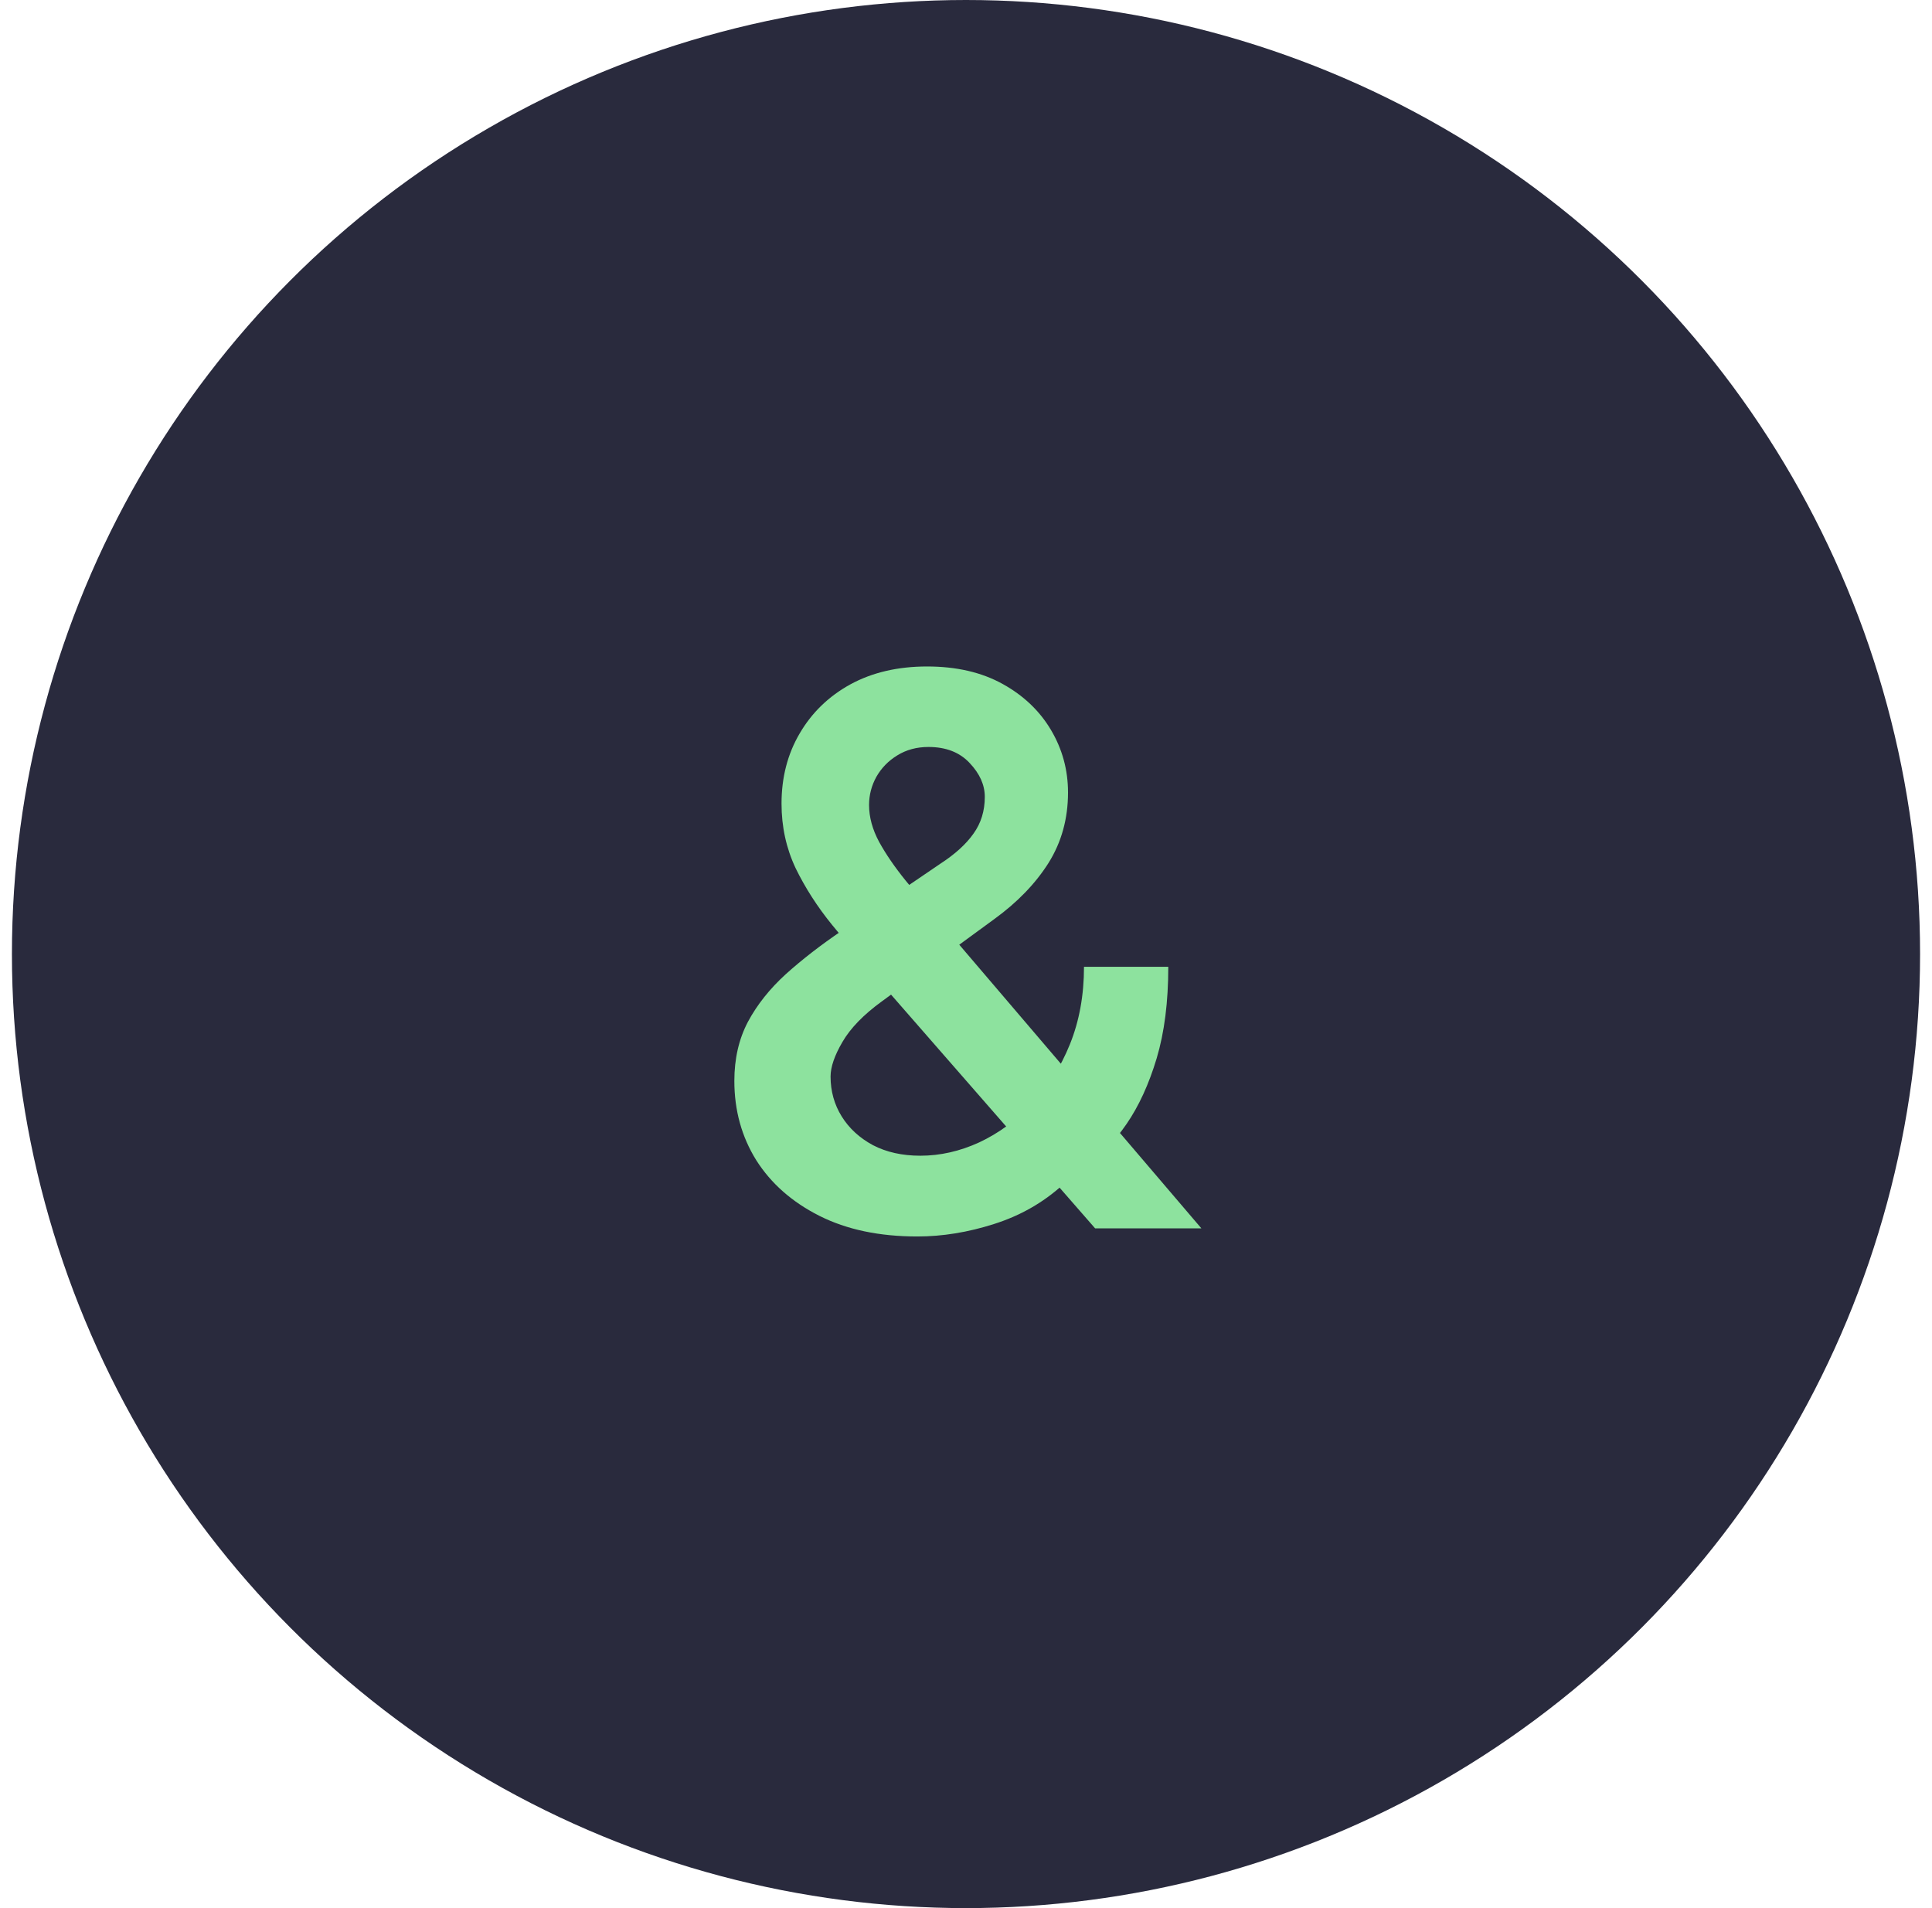 <svg width="81" height="80" viewBox="0 0 81 80" fill="none" xmlns="http://www.w3.org/2000/svg">
<circle cx="40.5" cy="40" r="40" fill="#292A3D"/>
<path d="M38.459 51.841C36.868 51.841 35.501 51.553 34.356 50.977C33.213 50.401 32.33 49.625 31.709 48.648C31.095 47.663 30.788 46.553 30.788 45.318C30.788 44.386 30.978 43.561 31.357 42.841C31.743 42.121 32.273 41.455 32.947 40.841C33.629 40.227 34.417 39.617 35.311 39.011L39.436 36.205C40.042 35.811 40.501 35.394 40.811 34.955C41.129 34.515 41.288 34 41.288 33.409C41.288 32.909 41.076 32.436 40.652 31.989C40.235 31.542 39.66 31.318 38.925 31.318C38.432 31.318 37.997 31.436 37.618 31.671C37.247 31.898 36.955 32.197 36.743 32.568C36.538 32.939 36.436 33.333 36.436 33.75C36.436 34.258 36.576 34.773 36.856 35.295C37.144 35.818 37.516 36.36 37.97 36.92C38.432 37.481 38.925 38.076 39.447 38.705L50.368 51.5H45.913L36.845 41.114C36.171 40.326 35.519 39.549 34.891 38.784C34.269 38.019 33.758 37.224 33.356 36.398C32.963 35.564 32.766 34.663 32.766 33.693C32.766 32.595 33.019 31.614 33.527 30.75C34.035 29.879 34.743 29.193 35.652 28.693C36.569 28.193 37.641 27.943 38.868 27.943C40.095 27.943 41.148 28.186 42.027 28.671C42.906 29.155 43.584 29.799 44.061 30.602C44.538 31.405 44.777 32.28 44.777 33.227C44.777 34.326 44.504 35.311 43.959 36.182C43.413 37.045 42.656 37.83 41.686 38.534L36.981 41.977C36.209 42.538 35.656 43.106 35.322 43.682C34.989 44.25 34.822 44.735 34.822 45.136C34.822 45.75 34.978 46.307 35.288 46.807C35.599 47.307 36.035 47.708 36.595 48.011C37.163 48.307 37.826 48.455 38.584 48.455C39.417 48.455 40.239 48.269 41.05 47.898C41.86 47.519 42.599 46.981 43.266 46.284C43.932 45.587 44.463 44.754 44.856 43.784C45.251 42.807 45.447 41.724 45.447 40.534H48.981C48.981 42.004 48.819 43.284 48.493 44.375C48.167 45.458 47.747 46.375 47.231 47.125C46.716 47.867 46.171 48.462 45.595 48.909C45.413 49.038 45.239 49.167 45.072 49.295C44.906 49.424 44.731 49.553 44.55 49.682C43.731 50.424 42.773 50.97 41.675 51.318C40.584 51.667 39.512 51.841 38.459 51.841Z" fill="#8DE29E"/>
</svg>
